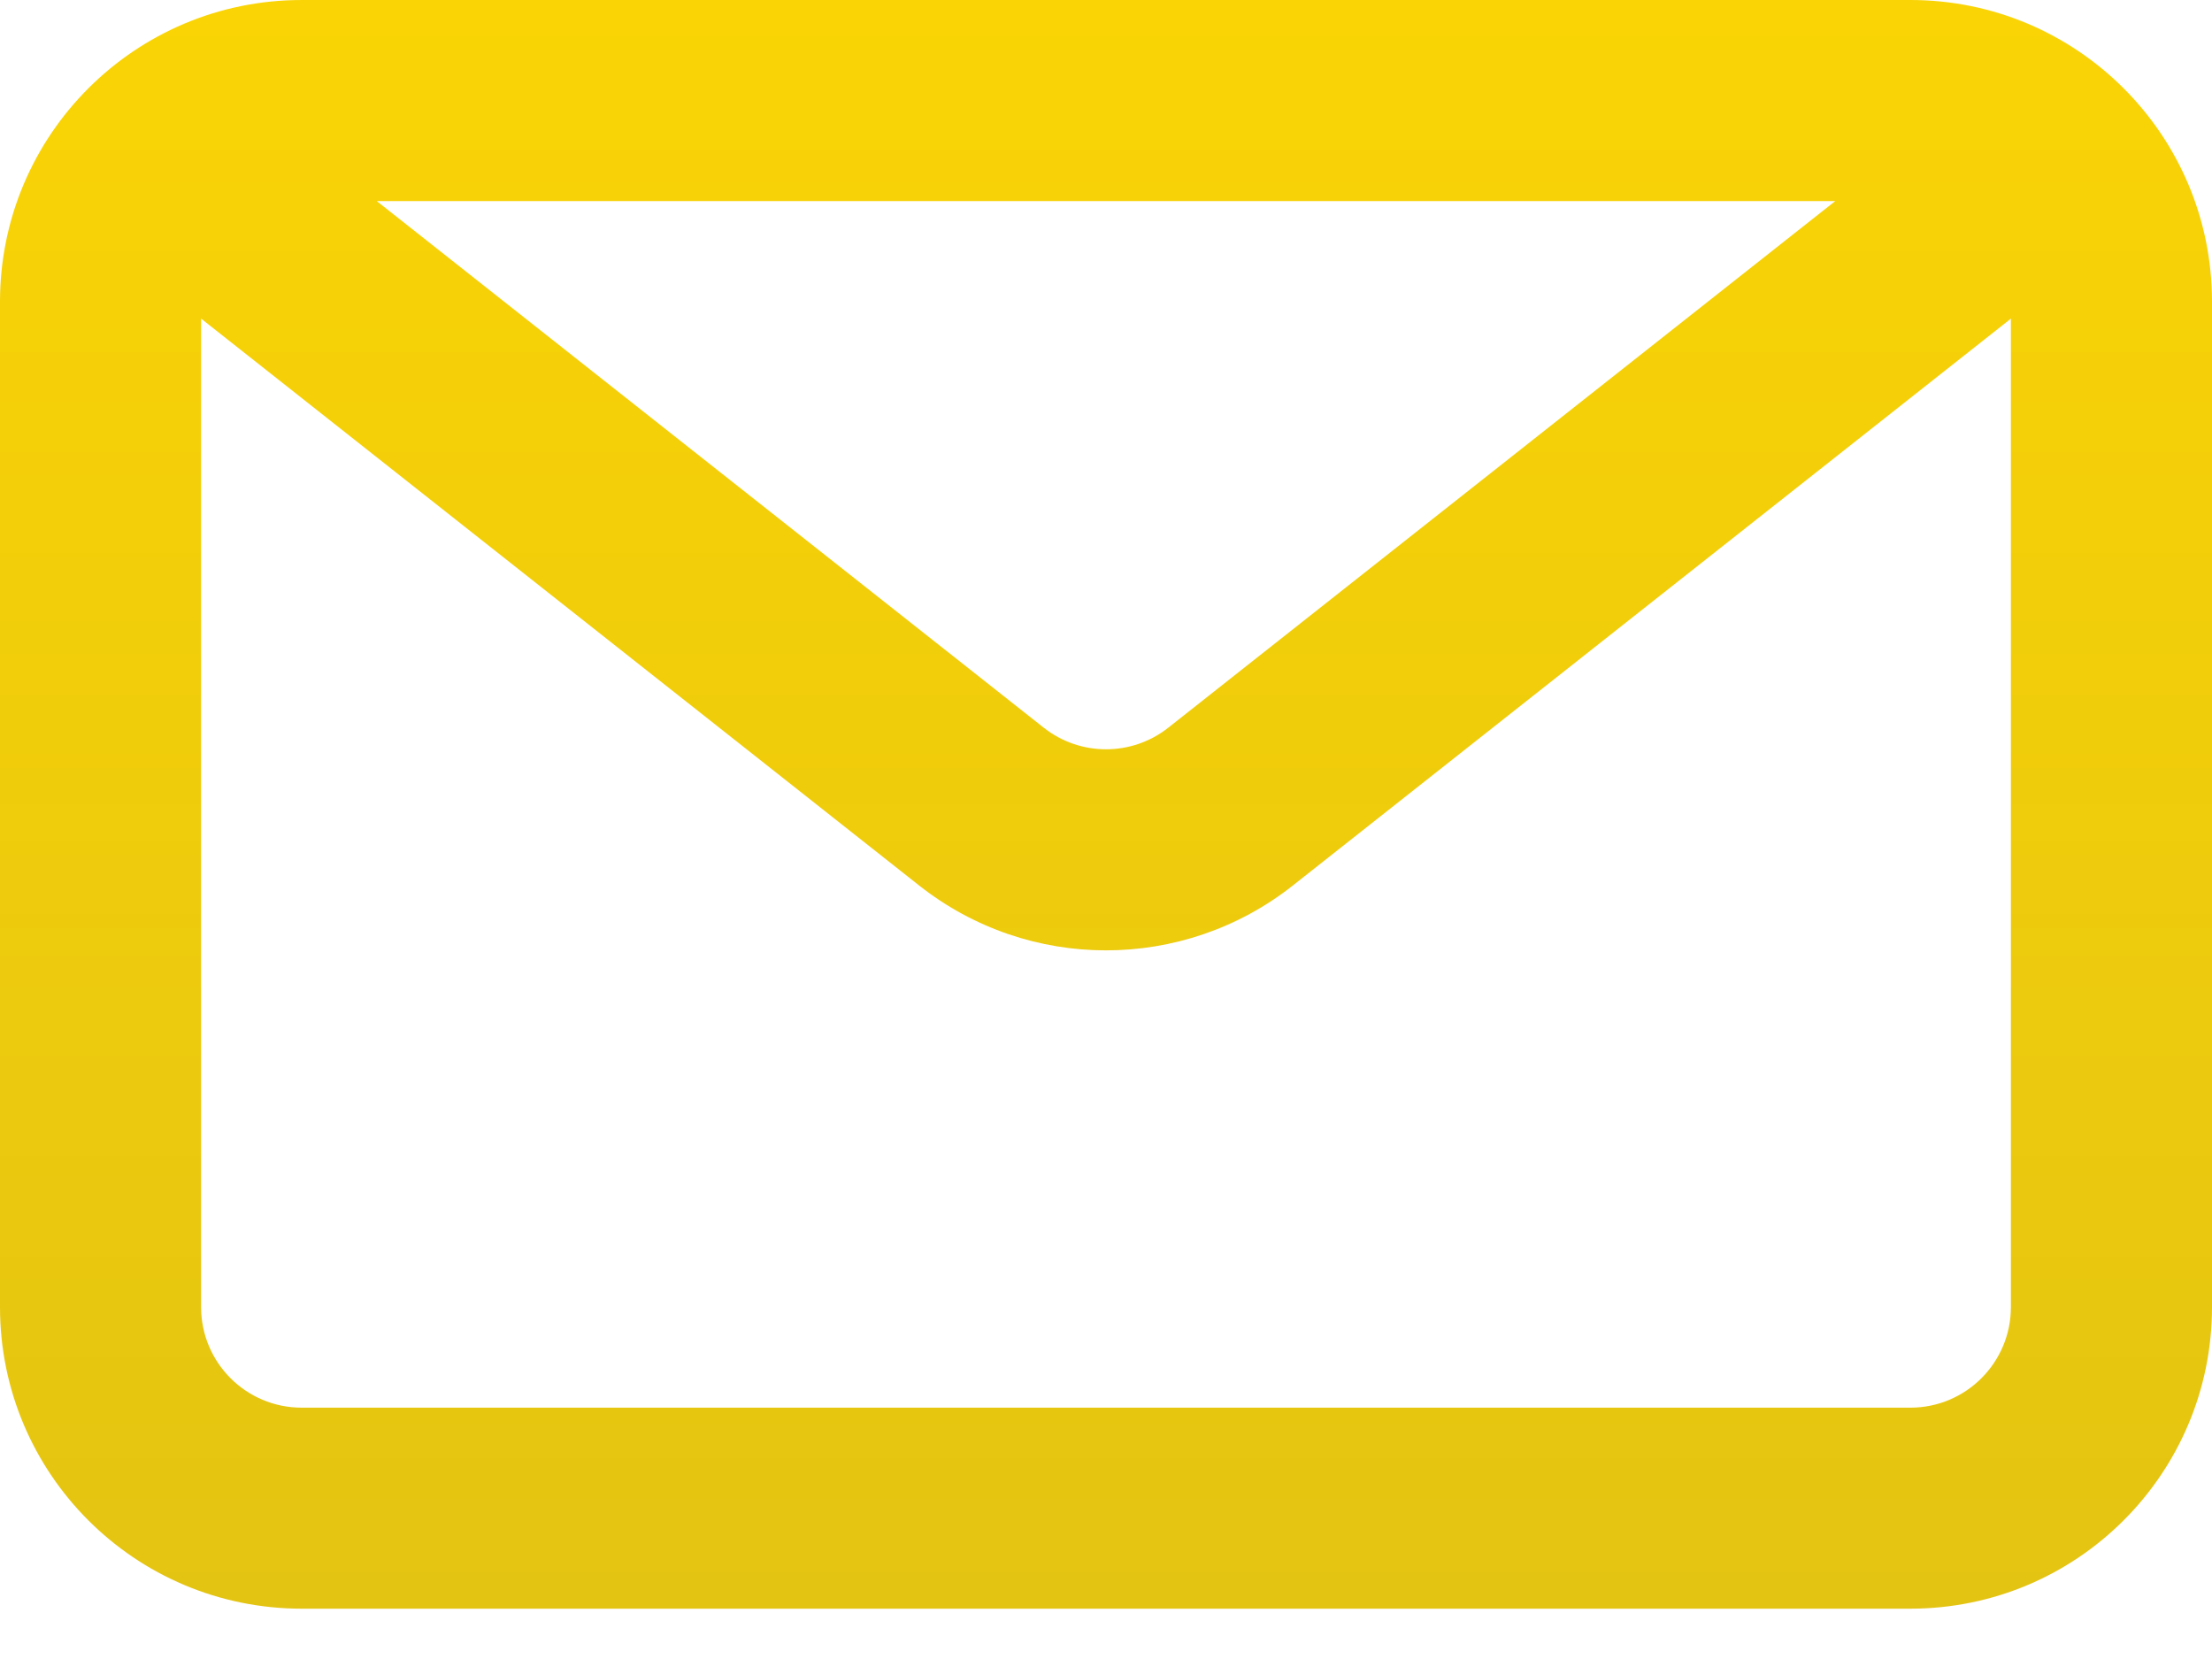<svg width="24" height="18" viewBox="0 0 24 18" fill="none" xmlns="http://www.w3.org/2000/svg">
<path fill-rule="evenodd" clip-rule="evenodd" d="M20.727 0C22.535 0 24 1.465 24 3.273V14.182C24 15.989 22.535 17.454 20.727 17.454H3.273C1.465 17.454 0 15.989 0 14.182V3.273C0 1.465 1.465 0 3.273 0H20.727ZM19.912 2.182H4.088L11.324 7.895C11.72 8.208 12.28 8.208 12.676 7.895L19.912 2.182ZM2.182 3.457V14.182C2.182 14.784 2.67 15.273 3.273 15.273H20.727C21.33 15.273 21.818 14.784 21.818 14.182V3.457L14.028 9.607C12.839 10.546 11.161 10.546 9.972 9.607L2.182 3.457Z" fill="url(#paint0_linear_11_251)"/>
<defs>
<linearGradient id="paint0_linear_11_251" x1="12" y1="0" x2="12" y2="17.454" gradientUnits="userSpaceOnUse">
<stop stop-color="#FAD405"/>
<stop offset="1" stop-color="#E4C412"/>
</linearGradient>
</defs>
</svg>

